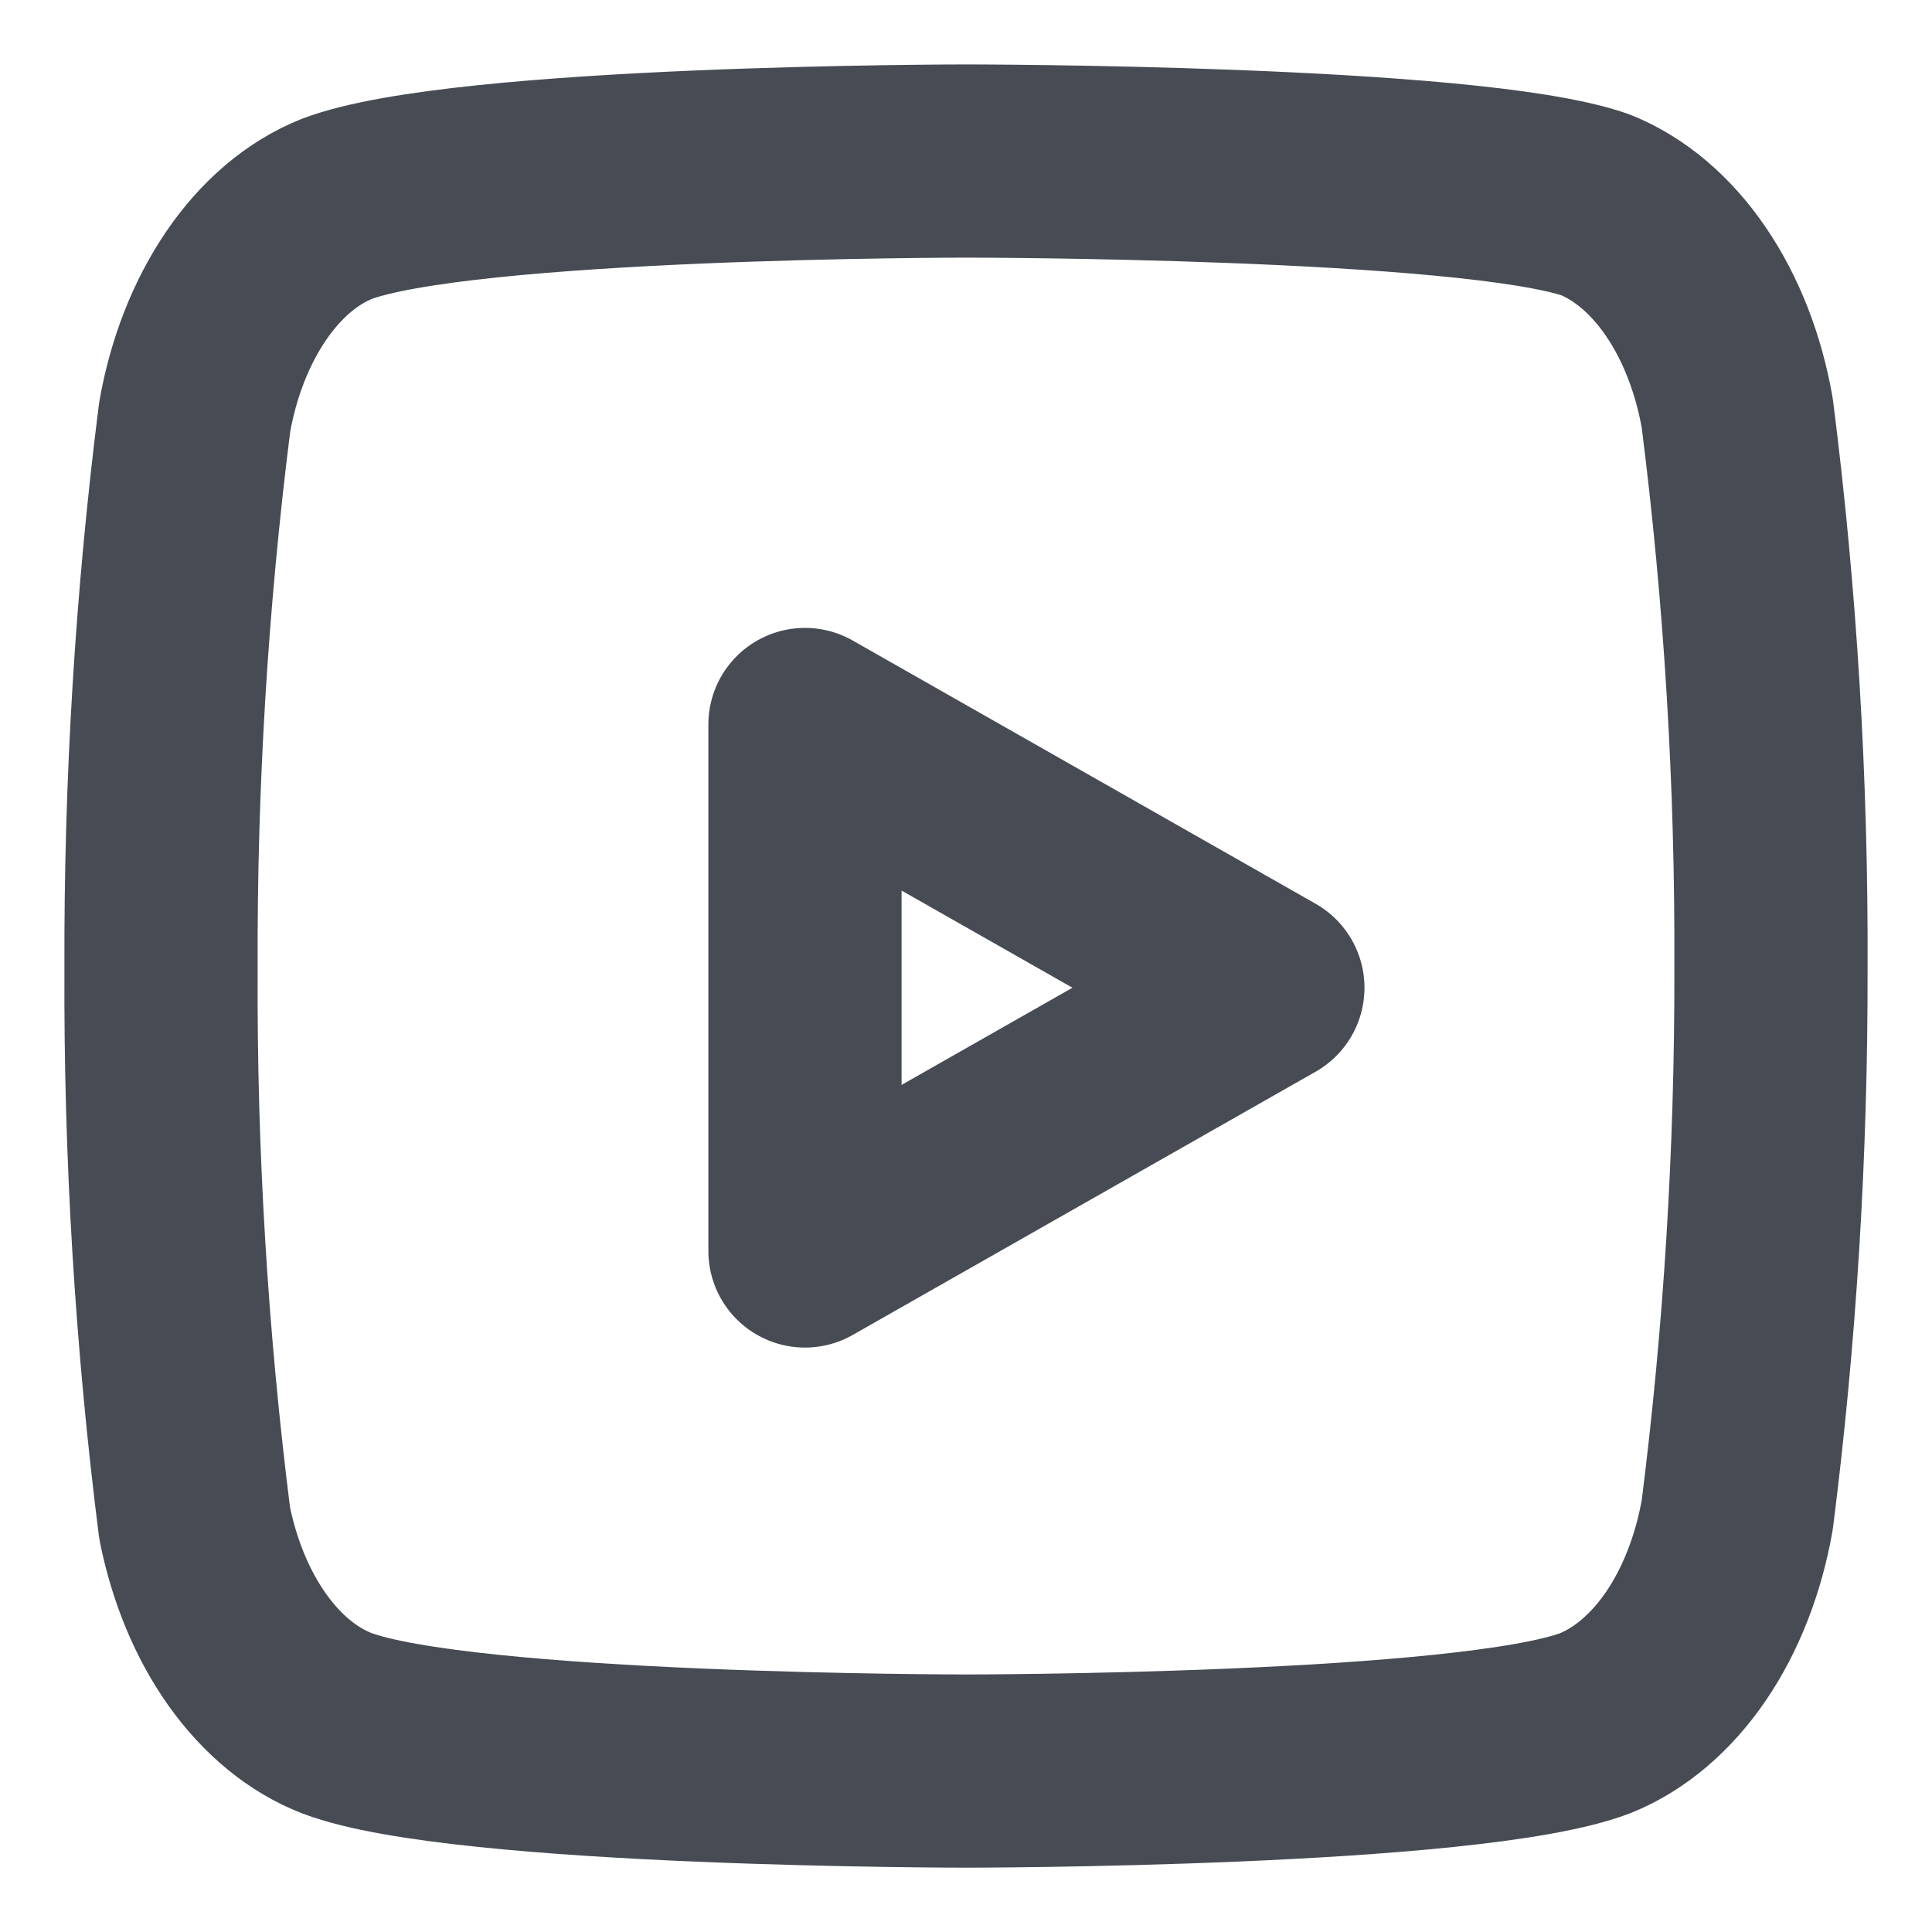 <svg width="20" height="20" viewBox="0 0 20 20" fill="none" xmlns="http://www.w3.org/2000/svg">
  <path class="stroke-colored-el" d="M17.984 4.276C17.894 3.764 17.711 3.295 17.453 2.917C17.195 2.538 16.871 2.263 16.515 2.12C15.212 1.667 10 1.667 10 1.667C10 1.667 4.788 1.667 3.485 2.163C3.128 2.306 2.805 2.581 2.547 2.96C2.289 3.339 2.105 3.807 2.015 4.319C1.777 6.201 1.66 8.11 1.667 10.022C1.658 11.948 1.775 13.872 2.015 15.768C2.115 16.264 2.302 16.715 2.559 17.077C2.817 17.44 3.136 17.702 3.485 17.838C4.788 18.334 10 18.334 10 18.334C10 18.334 15.212 18.334 16.515 17.838C16.871 17.694 17.195 17.419 17.453 17.041C17.711 16.662 17.894 16.193 17.984 15.682C18.221 13.814 18.337 11.92 18.333 10.022C18.341 8.095 18.225 6.172 17.984 4.276Z" stroke="#474B54" stroke-width="2" stroke-linecap="round" stroke-linejoin="round"/>
  <path class="stroke-colored-el" d="M8.333 12.95L13.125 10.225L8.333 7.5V12.95Z" stroke="#474B54" stroke-width="2" stroke-linecap="round" stroke-linejoin="round"/>
</svg>
